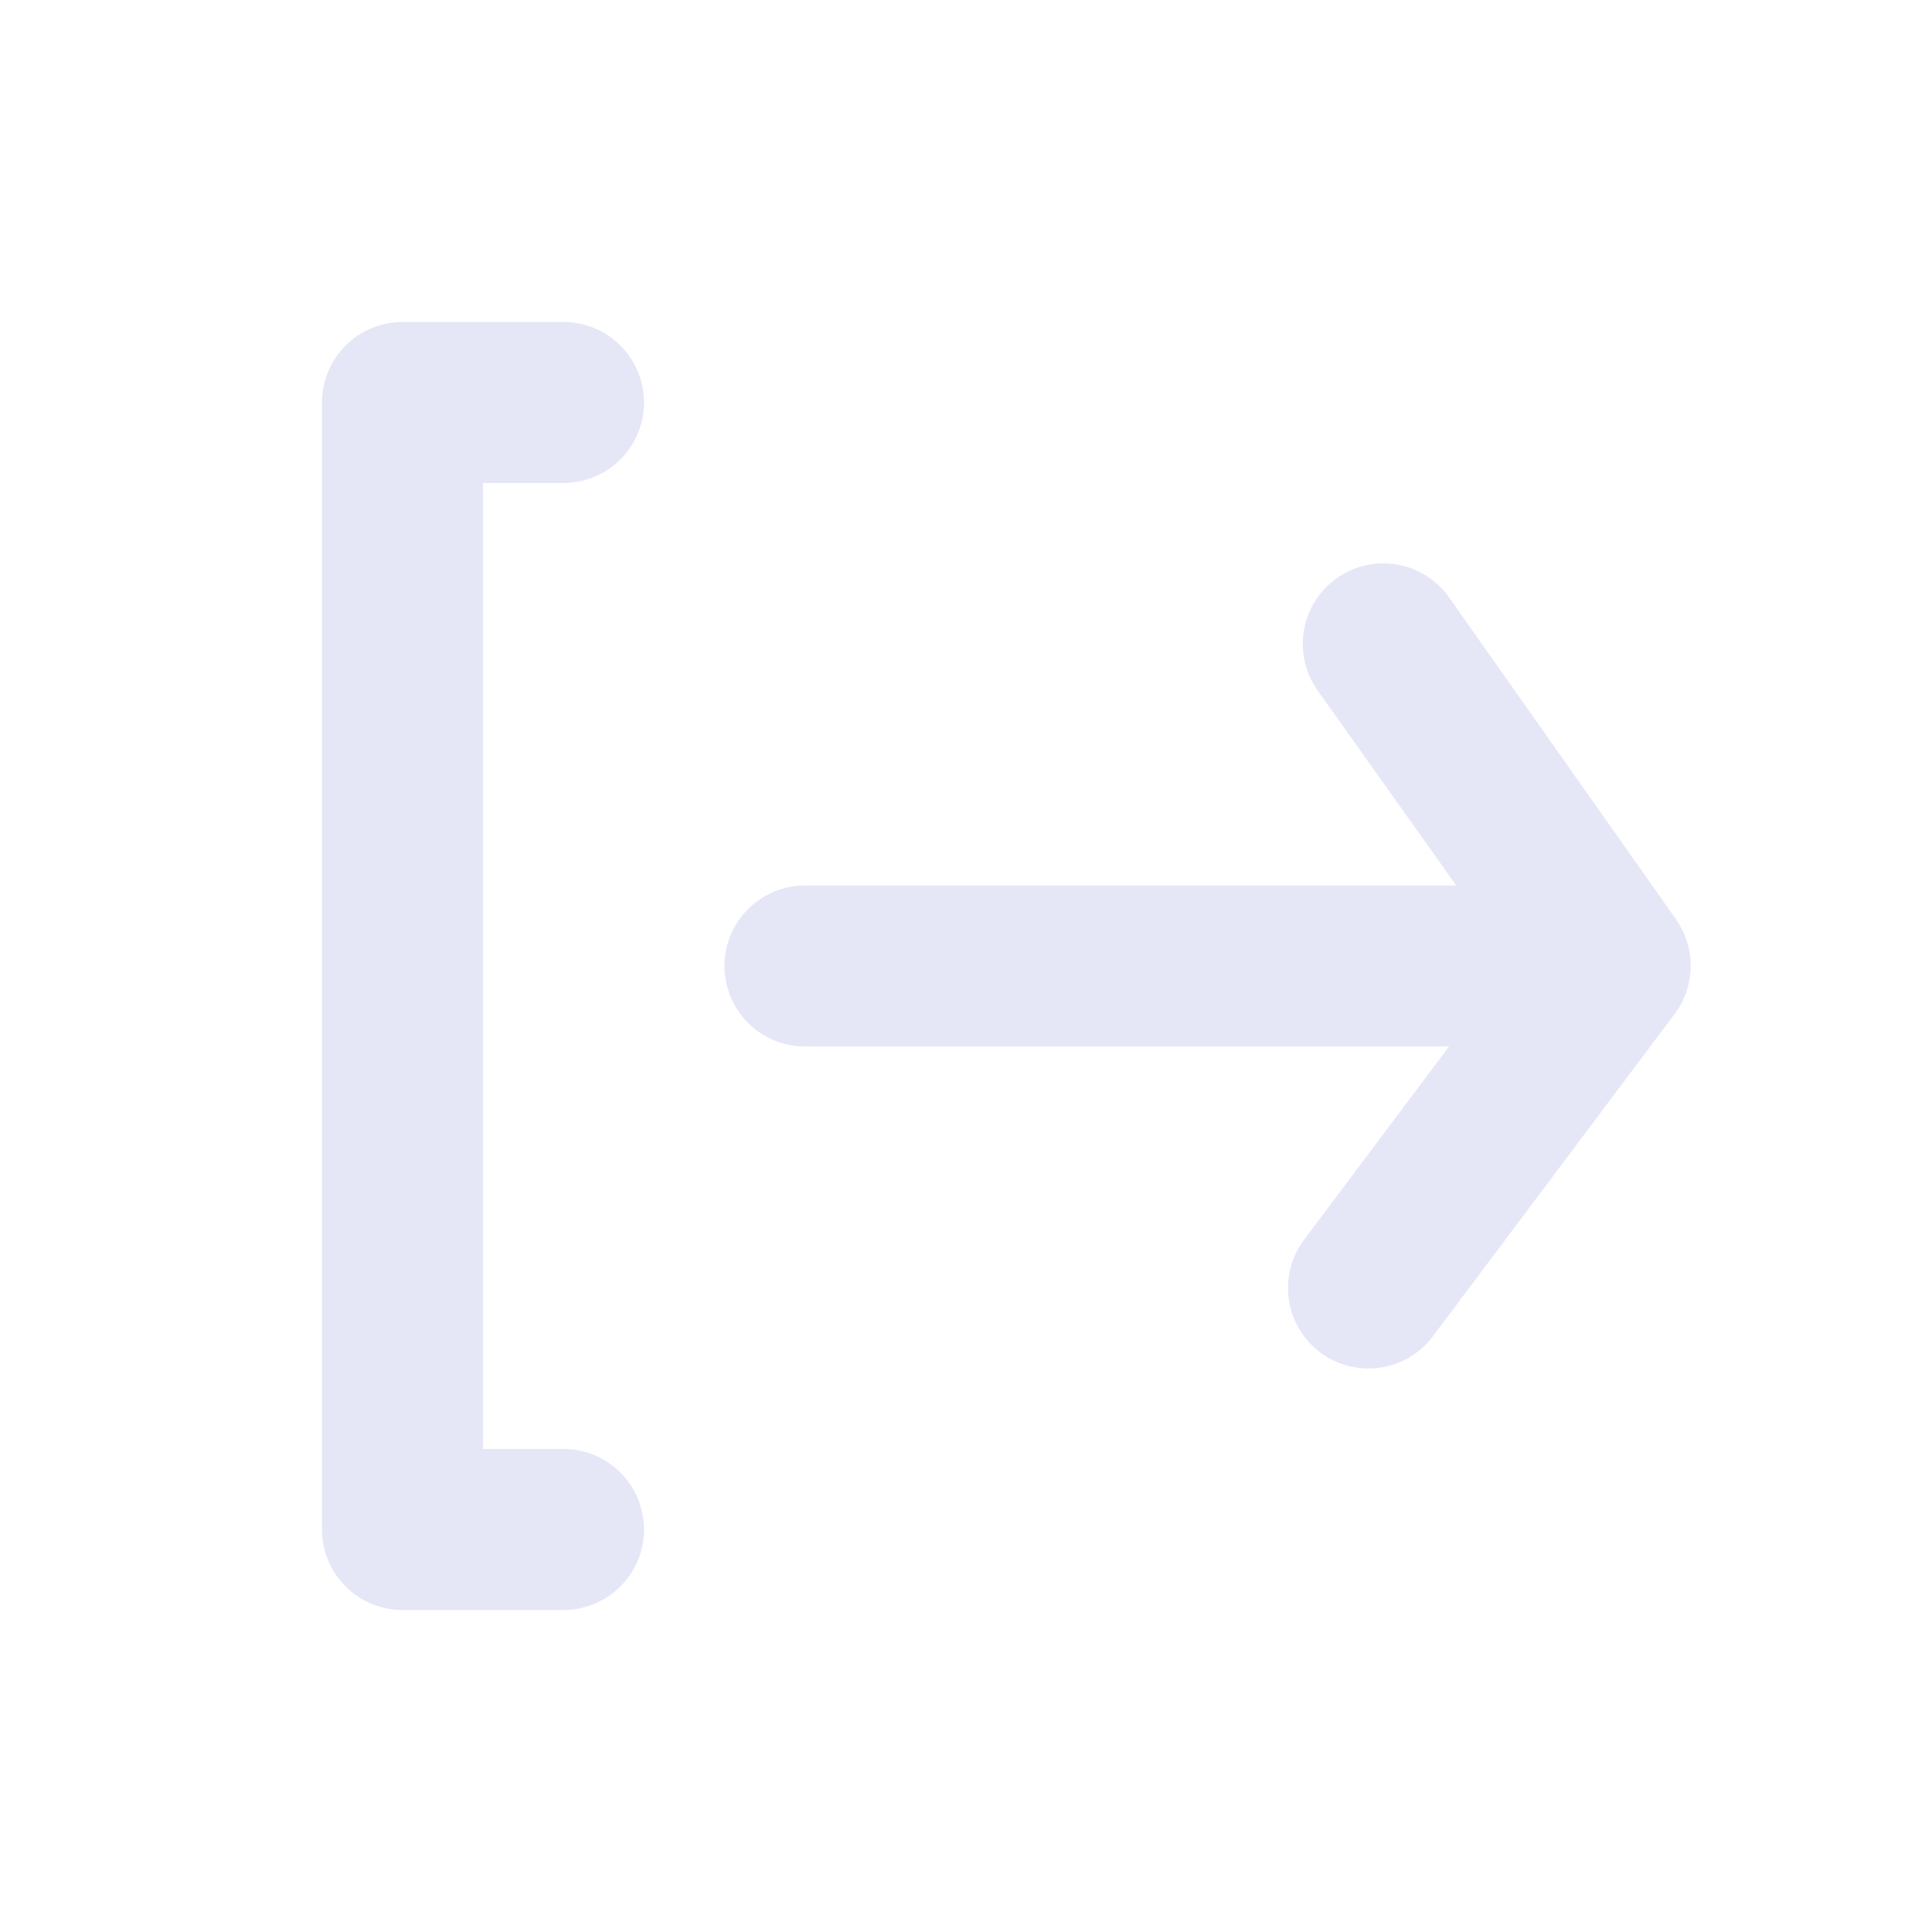 <svg xmlns="http://www.w3.org/2000/svg" viewBox="0 0 24 24" height="35" width="35"><defs><style>.cls-1{fill:#fff;opacity:0;}.cls-2{fill:#231f20;}</style></defs><title>log-out</title><g id="Layer_2" data-name="Layer 2"><g id="log-out"><g id="log-out-2" data-name="log-out"><rect class="cls-1" width="24" height="24" transform="translate(24 0) rotate(90)"/><path style="fill:#e5e7f7" class="cls-2" d="M7,6A1,1,0,0,0,7,4H5A1,1,0,0,0,4,5V19a1,1,0,0,0,1,1H7a1,1,0,0,0,0-2H6V6Z"/><path style="fill:#e5e7f7" class="cls-2" d="M20.82,11.42,18,7.42a1,1,0,0,0-1.39-.24,1,1,0,0,0-.24,1.4L18.09,11,18,11H10a1,1,0,0,0,0,2h8l-1.8,2.4a1,1,0,0,0,.2,1.4,1,1,0,0,0,.6.2,1,1,0,0,0,.8-.4l3-4A1,1,0,0,0,20.82,11.42Z"/></g></g></g></svg>